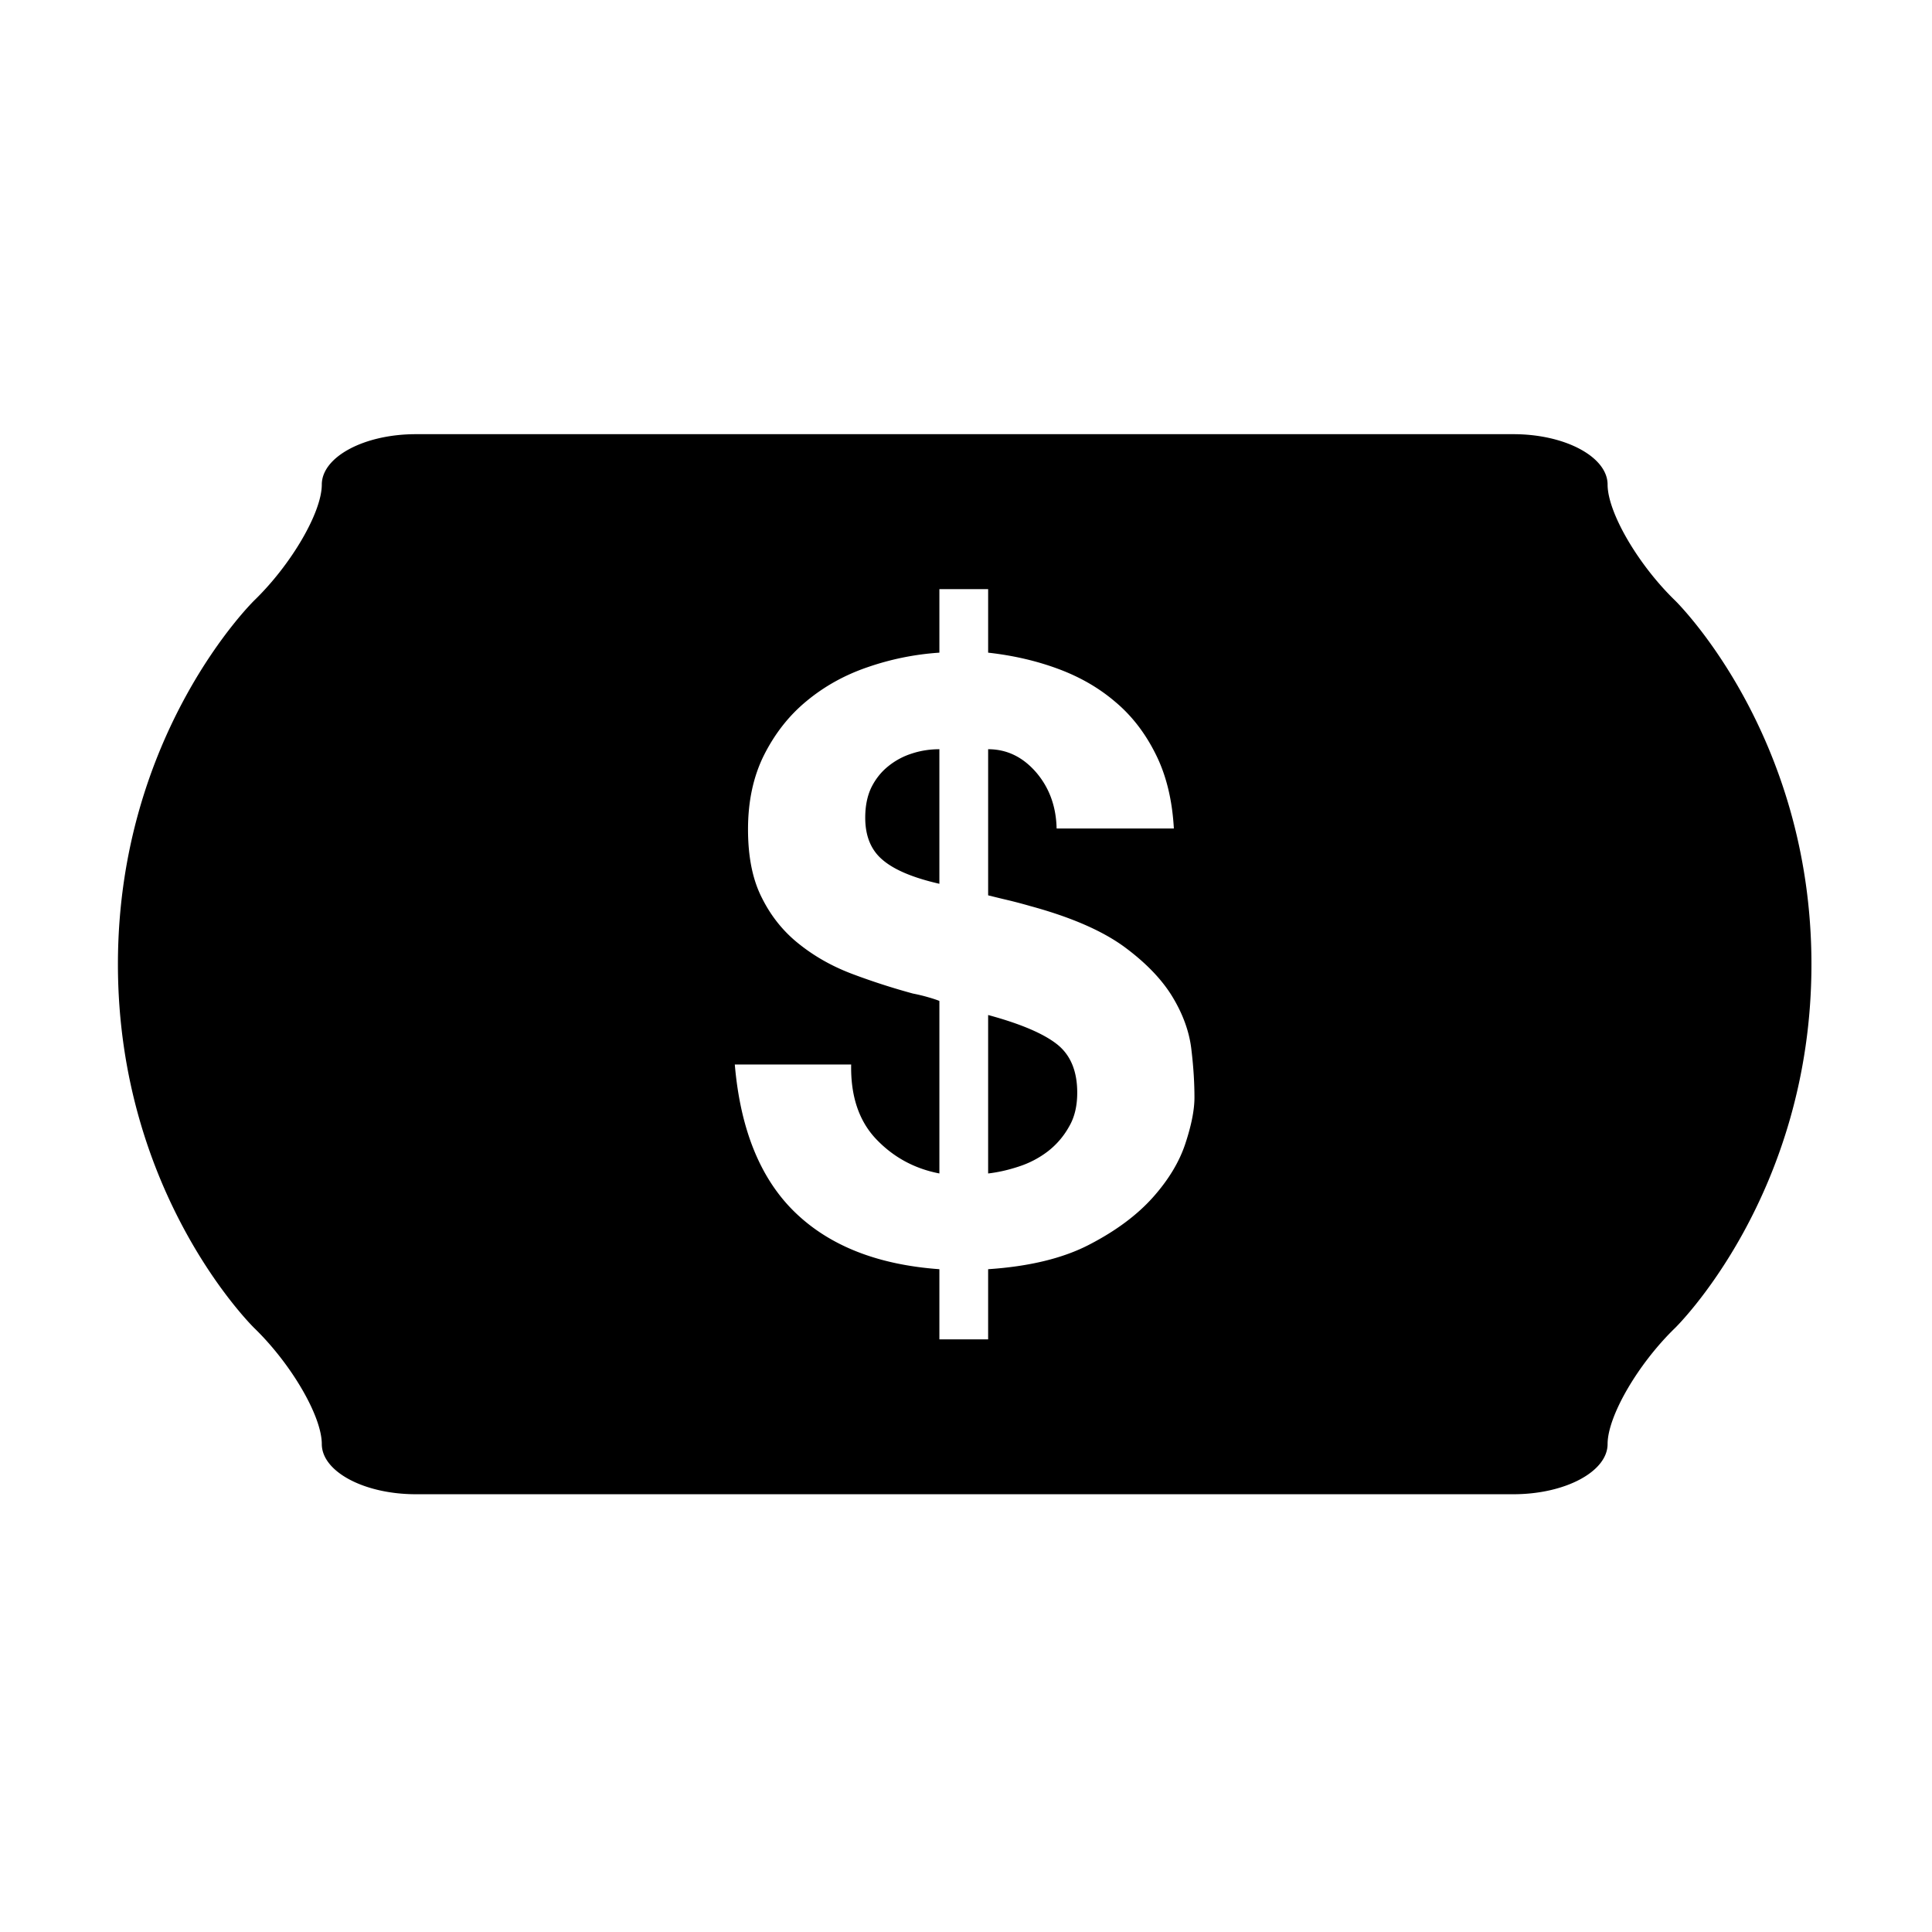 <svg xmlns="http://www.w3.org/2000/svg" viewBox="0 0 512 512" fill="currentColor"><path d="M280.146 276.758c-3.596-2.846-9.68-5.444-18.279-7.77v41.992c2.615-.299 5.365-.917 8.209-1.865a25.537 25.537 0 0 0 7.65-4.024 21.367 21.367 0 0 0 5.559-6.477c1.506-2.534 2.192-5.556 2.192-9.056.001-5.689-1.766-9.975-5.331-12.8zm163.739-117.647c-9.842-9.547-17.855-23.362-17.855-30.688 0-7.339-11.249-13.361-24.952-13.361H110.195c-13.701 0-24.916 6.022-24.916 13.361 0 7.326-8.045 21.142-17.889 30.688 0 0-36.139 35.188-36.139 96.421 0 61.252 36.139 96.423 36.139 96.423 9.844 9.547 17.889 23.381 17.889 30.726 0 7.307 11.215 13.306 24.916 13.306h290.882c13.703 0 24.952-5.999 24.952-13.306 0-7.345 8.014-21.179 17.855-30.726 0 0 36.168-35.171 36.168-96.423.001-61.233-36.167-96.421-36.167-96.421zM314.154 302.999c-1.6 4.891-4.477 9.664-8.631 14.323-4.184 4.677-9.744 8.829-16.744 12.461-6.998 3.661-15.955 5.837-26.912 6.569v18.595h-12.92v-18.595c-16.318-1.177-29.07-6.177-38.26-15.07-9.188-8.897-14.486-21.98-15.957-39.181h30.838c-.162 8.309 2.027 14.881 6.541 19.688 4.545 4.807 10.137 7.895 16.838 9.191v-45.72c-.686-.289-1.695-.619-2.939-.977a45.827 45.827 0 0 0-4.061-.98 178.732 178.732 0 0 1-15.92-5.134c-5.299-1.981-9.979-4.595-14.13-7.887-4.187-3.284-7.487-7.354-9.938-12.246-2.523-4.888-3.727-10.97-3.727-18.261 0-7.426 1.4-13.994 4.25-19.688 2.875-5.687 6.604-10.461 11.282-14.308 4.673-3.874 10.038-6.879 16.187-8.976a72.6 72.6 0 0 1 18.996-3.841v-16.841h12.92v16.841c6.572.733 12.722 2.14 18.477 4.268 5.754 2.121 10.824 5.016 15.205 8.762 4.416 3.695 7.98 8.34 10.728 13.884 2.779 5.54 4.382 12.082 4.808 19.686h-31.07c-.127-5.841-1.928-10.792-5.425-14.88-3.532-4.074-7.753-6.13-12.722-6.13v38.72c1.766.438 3.533.881 5.365 1.304 1.83.442 3.756.95 5.785 1.534 10.793 2.933 19.1 6.547 24.953 10.83 5.822 4.297 10.105 8.797 12.881 13.454 2.783 4.664 4.418 9.339 4.907 13.996.558 4.665.784 8.814.784 12.477 0 3.207-.784 7.262-2.389 12.132zm-78.742-99.95c-1.896 1.516-3.402 3.42-4.515 5.674-1.079 2.271-1.601 4.937-1.601 7.977 0 4.821 1.504 8.553 4.575 11.148 3.075 2.653 8.075 4.762 15.075 6.365v-35.661c-2.449 0-4.869.357-7.191 1.112a19.09 19.09 0 0 0-6.343 3.385z"/></svg>